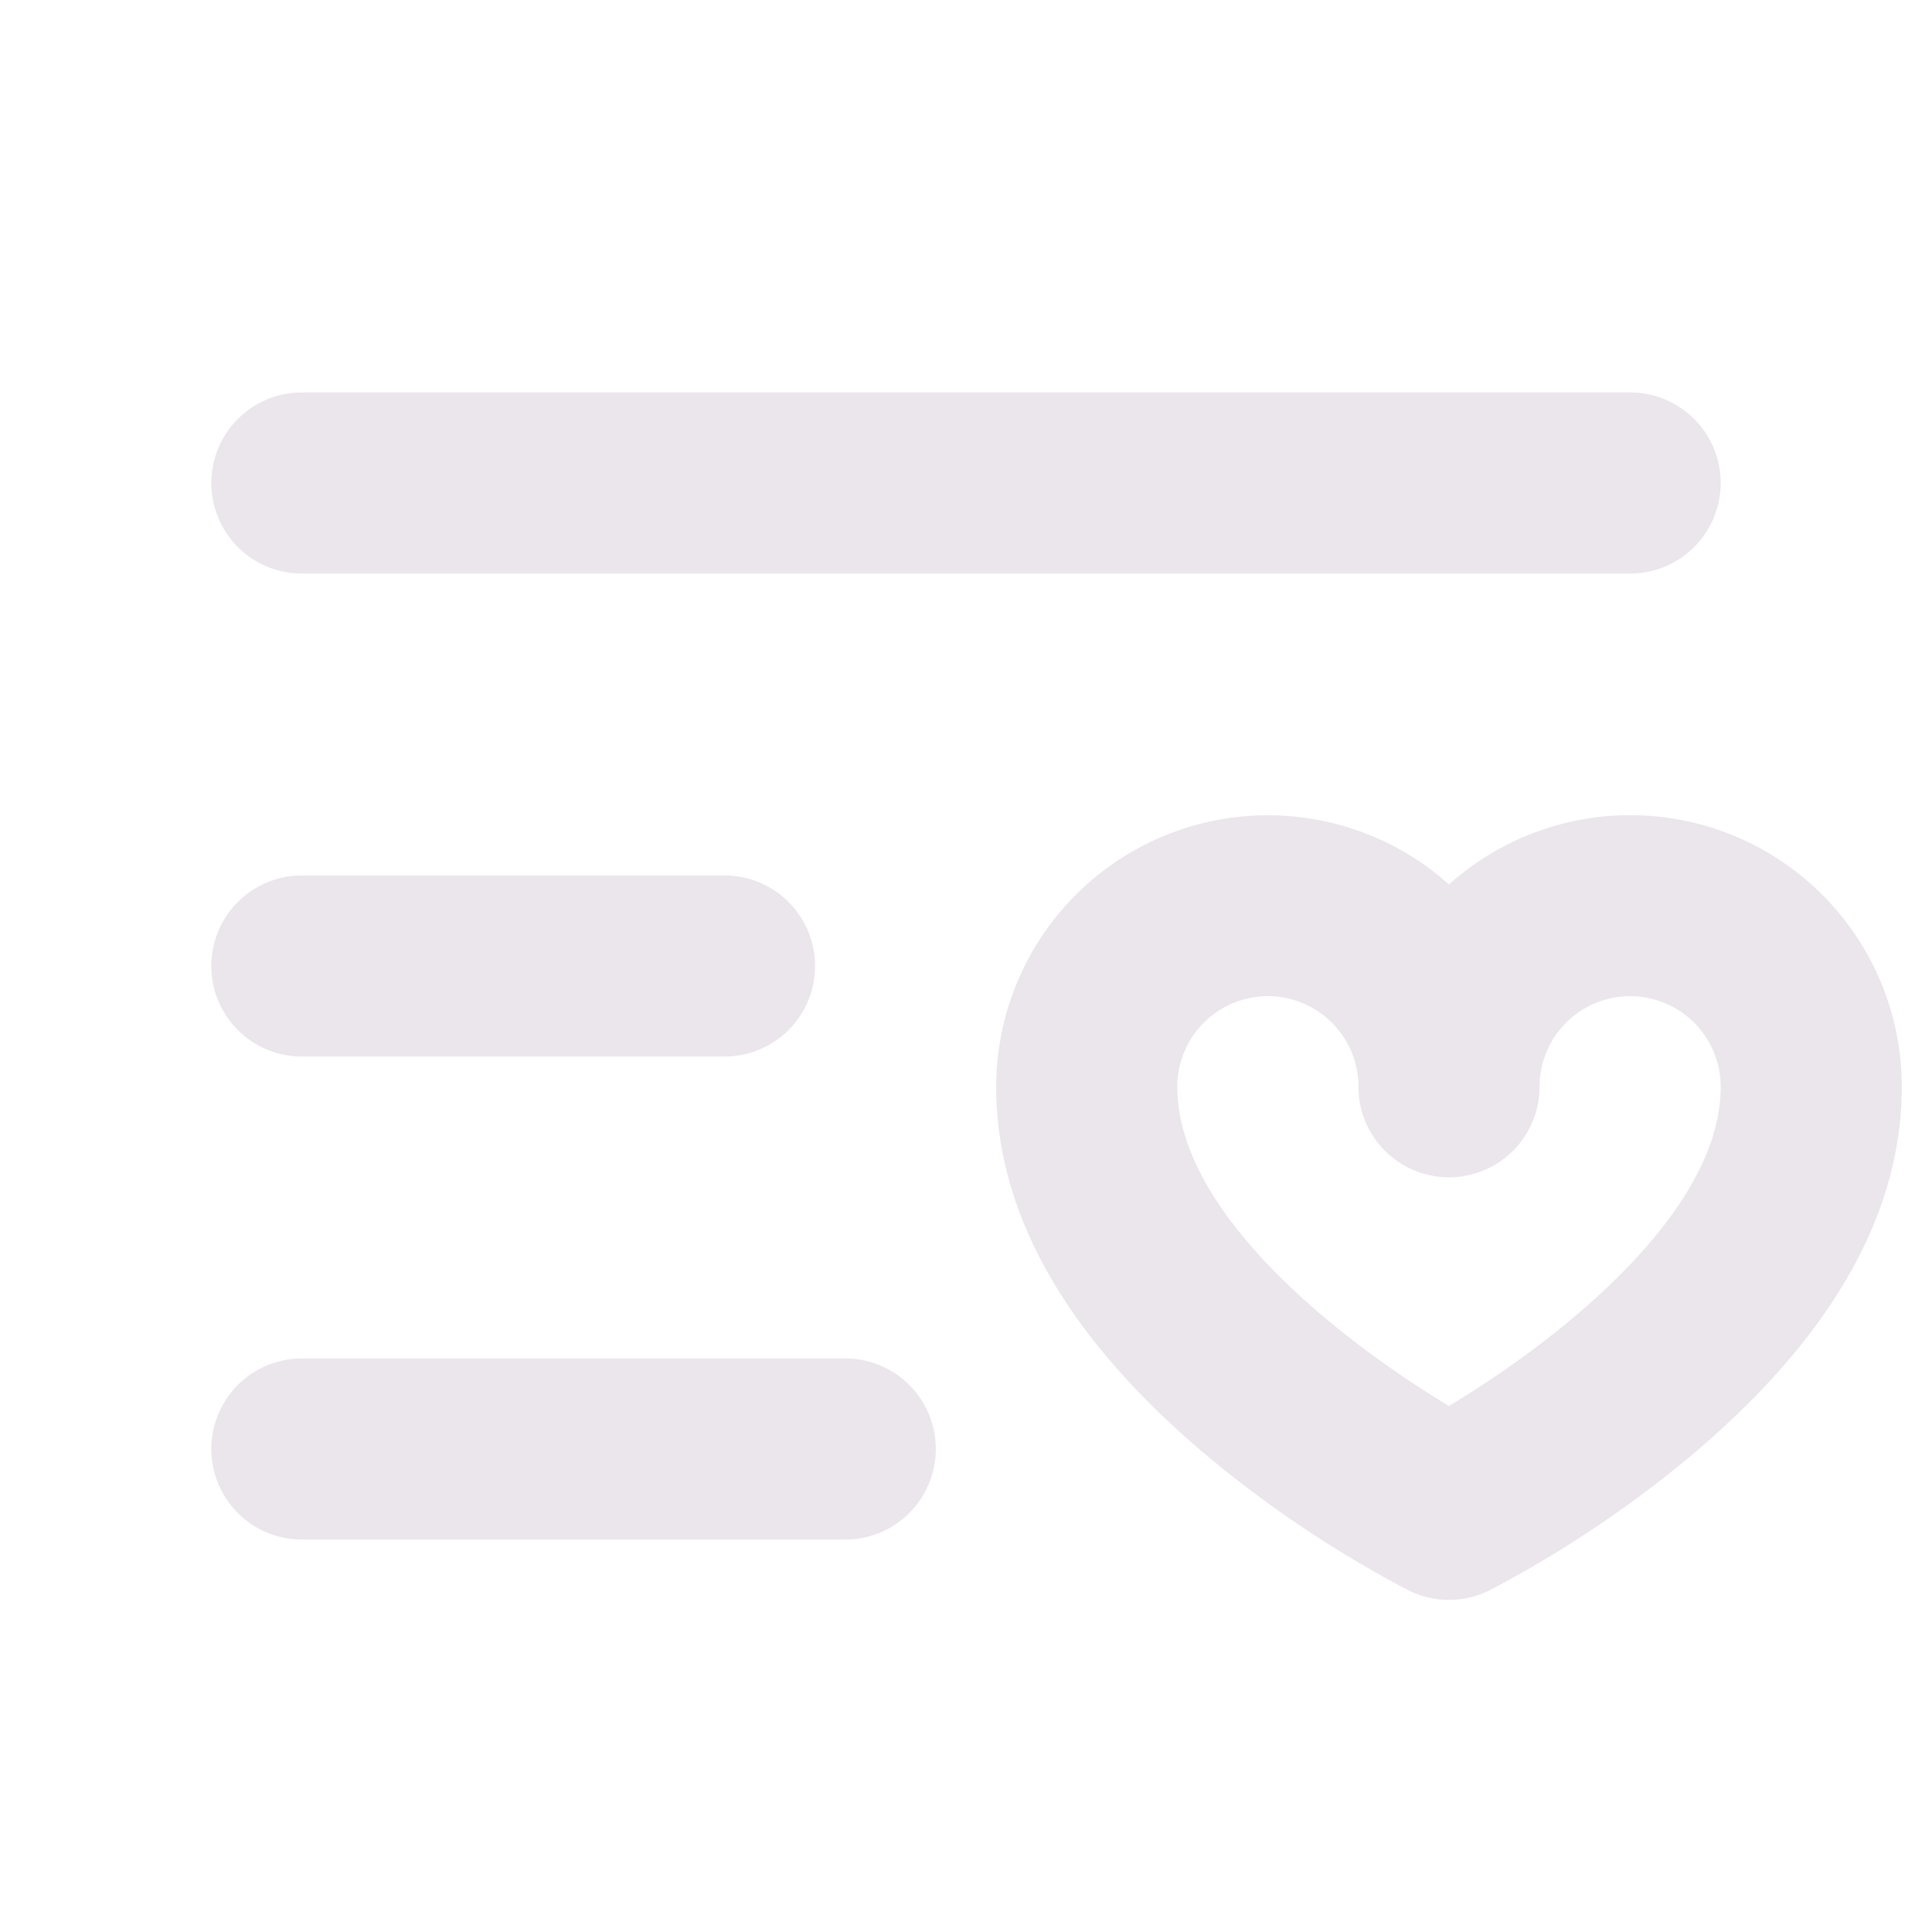 <svg xmlns="http://www.w3.org/2000/svg" width="24" height="24" fill="none" viewBox="0 0 24 24">
  <path fill="#EBE6EB" d="M11.625 18a1.125 1.125 0 0 1-1.125 1.125H3.75a1.125 1.125 0 1 1 0-2.25h6.75A1.125 1.125 0 0 1 11.625 18ZM3.75 7.125h16.5a1.125 1.125 0 0 0 0-2.25H3.75a1.125 1.125 0 0 0 0 2.25Zm0 6H9a1.125 1.125 0 1 0 0-2.25H3.75a1.125 1.125 0 1 0 0 2.25Zm19.875.375c0 1.594-.893 3.146-2.655 4.614a14.195 14.195 0 0 1-2.467 1.642 1.125 1.125 0 0 1-1.006 0 14.195 14.195 0 0 1-2.467-1.642c-1.762-1.468-2.655-3.02-2.655-4.614A3.375 3.375 0 0 1 18 10.987a3.374 3.374 0 0 1 5.625 2.513Zm-2.25 0a1.125 1.125 0 1 0-2.25 0 1.125 1.125 0 1 1-2.25 0 1.125 1.125 0 1 0-2.25 0c0 1.615 2.142 3.228 3.375 3.965 1.232-.736 3.375-2.35 3.375-3.965Z"/>
</svg>
